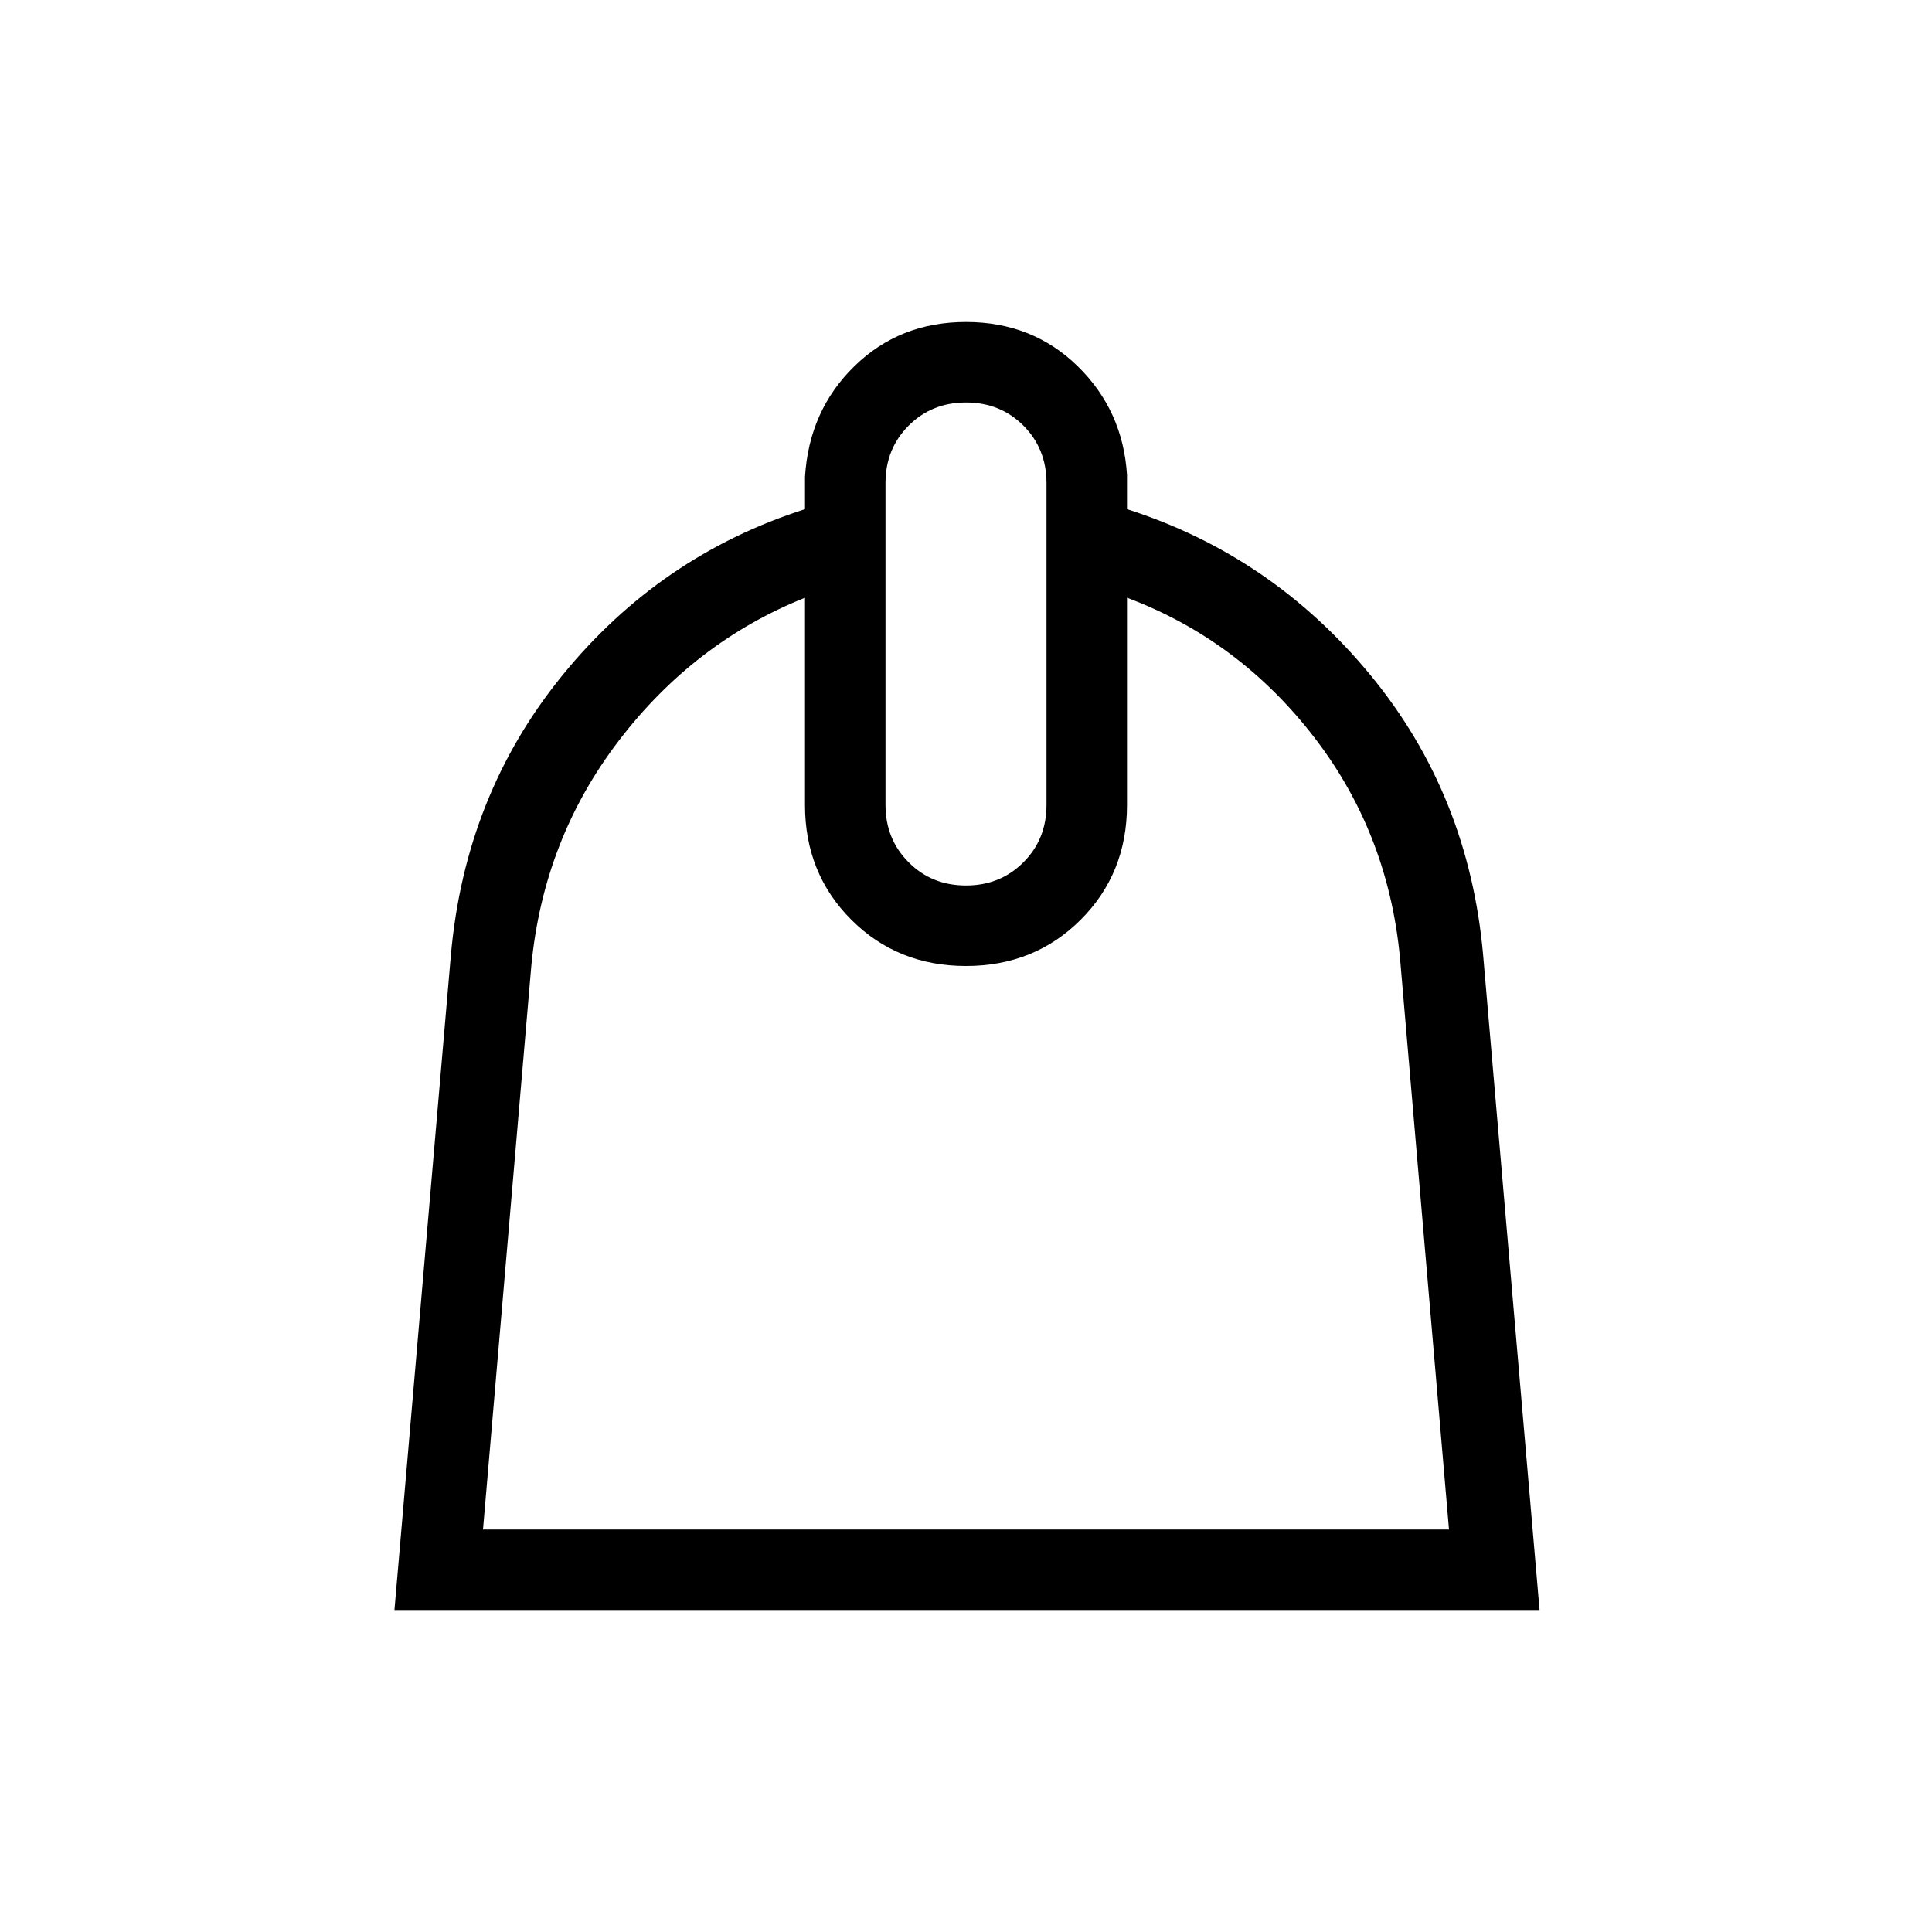 <svg xmlns="http://www.w3.org/2000/svg" height="24" width="24"><path d="m4.9 20 .7-8.125q.175-2 1.388-3.488Q8.2 6.9 10 6.325v-.4q.05-.825.613-1.375Q11.175 4 12 4t1.388.55q.562.55.612 1.35v.425q1.8.575 3.025 2.062 1.225 1.488 1.4 3.488l.7 8.125ZM6 19h12l-.6-7q-.125-1.6-1.062-2.825Q15.4 7.95 14 7.425V10q0 .85-.575 1.425Q12.85 12 12 12q-.85 0-1.425-.575Q10 10.85 10 10V7.425q-1.375.55-2.312 1.775Q6.75 10.425 6.6 12Zm6-8q.425 0 .713-.288Q13 10.425 13 10V6q0-.425-.287-.713Q12.425 5 12 5t-.712.287Q11 5.575 11 6v4q0 .425.288.712.287.288.712.288Zm0 1Z"/></svg>